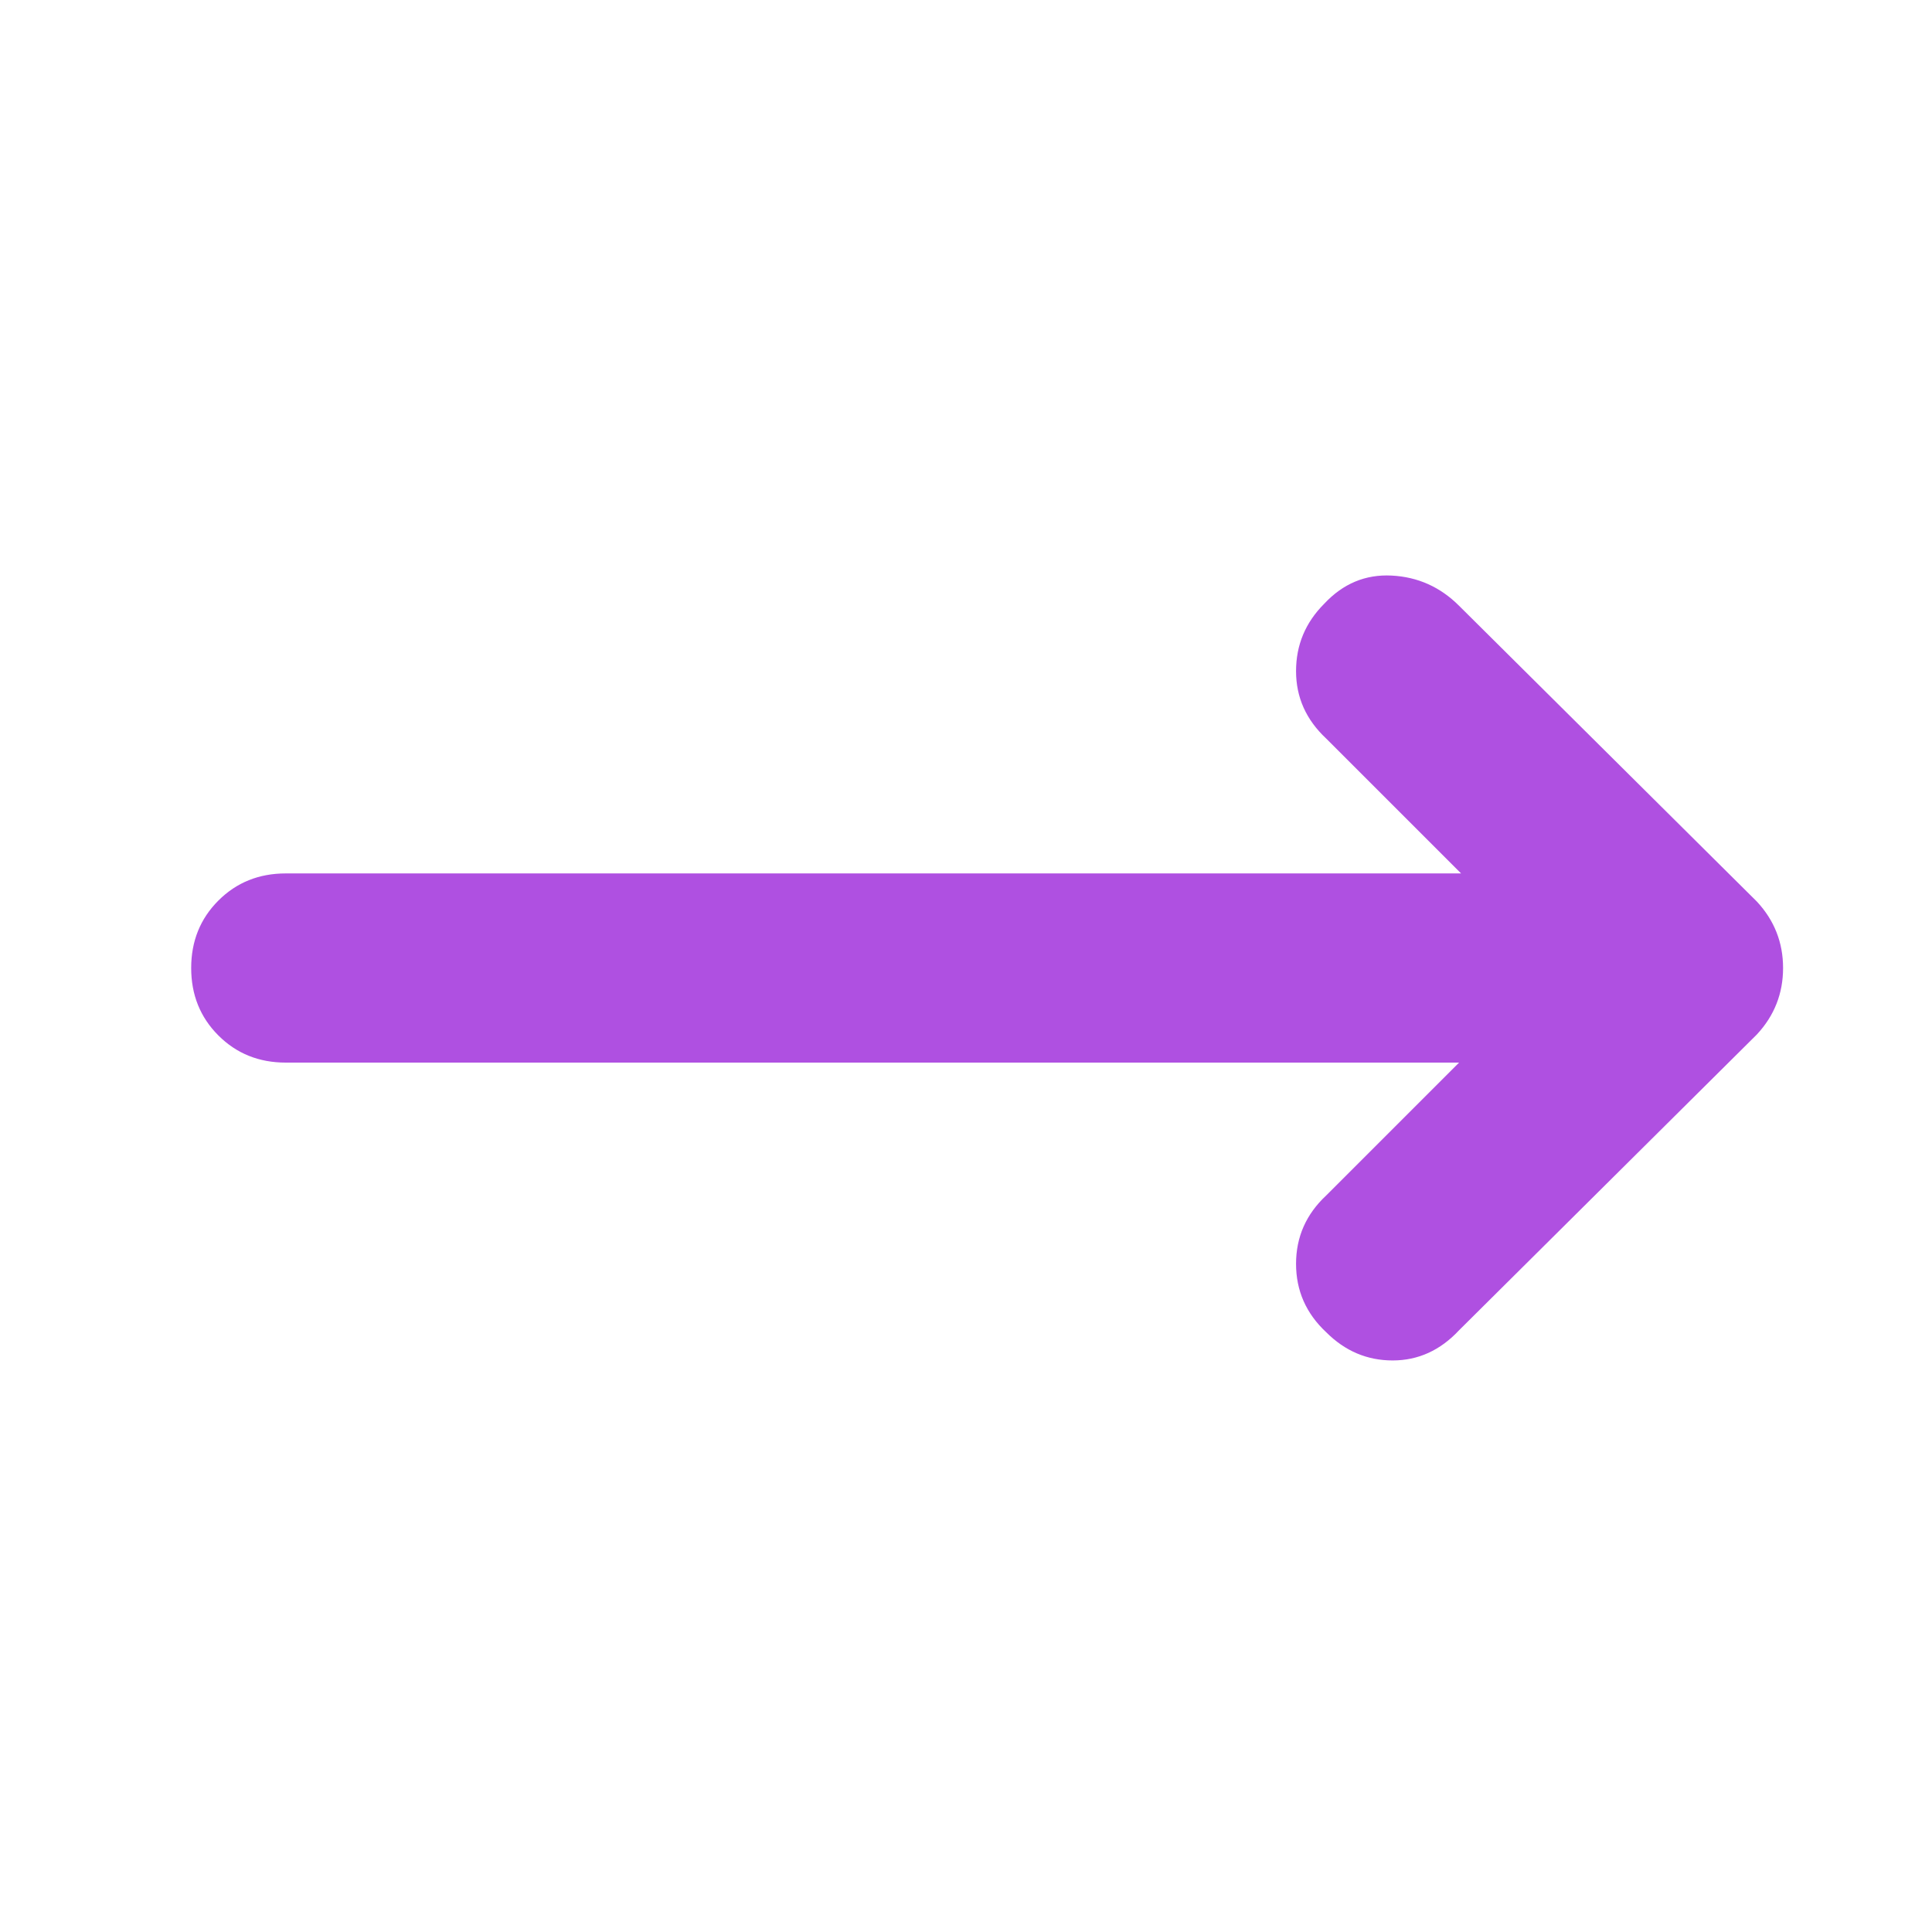 <svg xmlns="http://www.w3.org/2000/svg" height="48" viewBox="0 -960 960 960" width="48"><path fill="rgb(175, 80, 225)" d="M725-432H142q-20 0-33.5-13.5T95-479q0-20 13.5-33.5T142-526h584l-67-67q-15-14-15-33.5t14-33.5q14-15 33.5-14t33.5 15l148 147q13 14 13 33t-13 33L725-299q-14 15-33 15t-33-14q-15-14-15-34t15-34l66-66Z"/></svg>